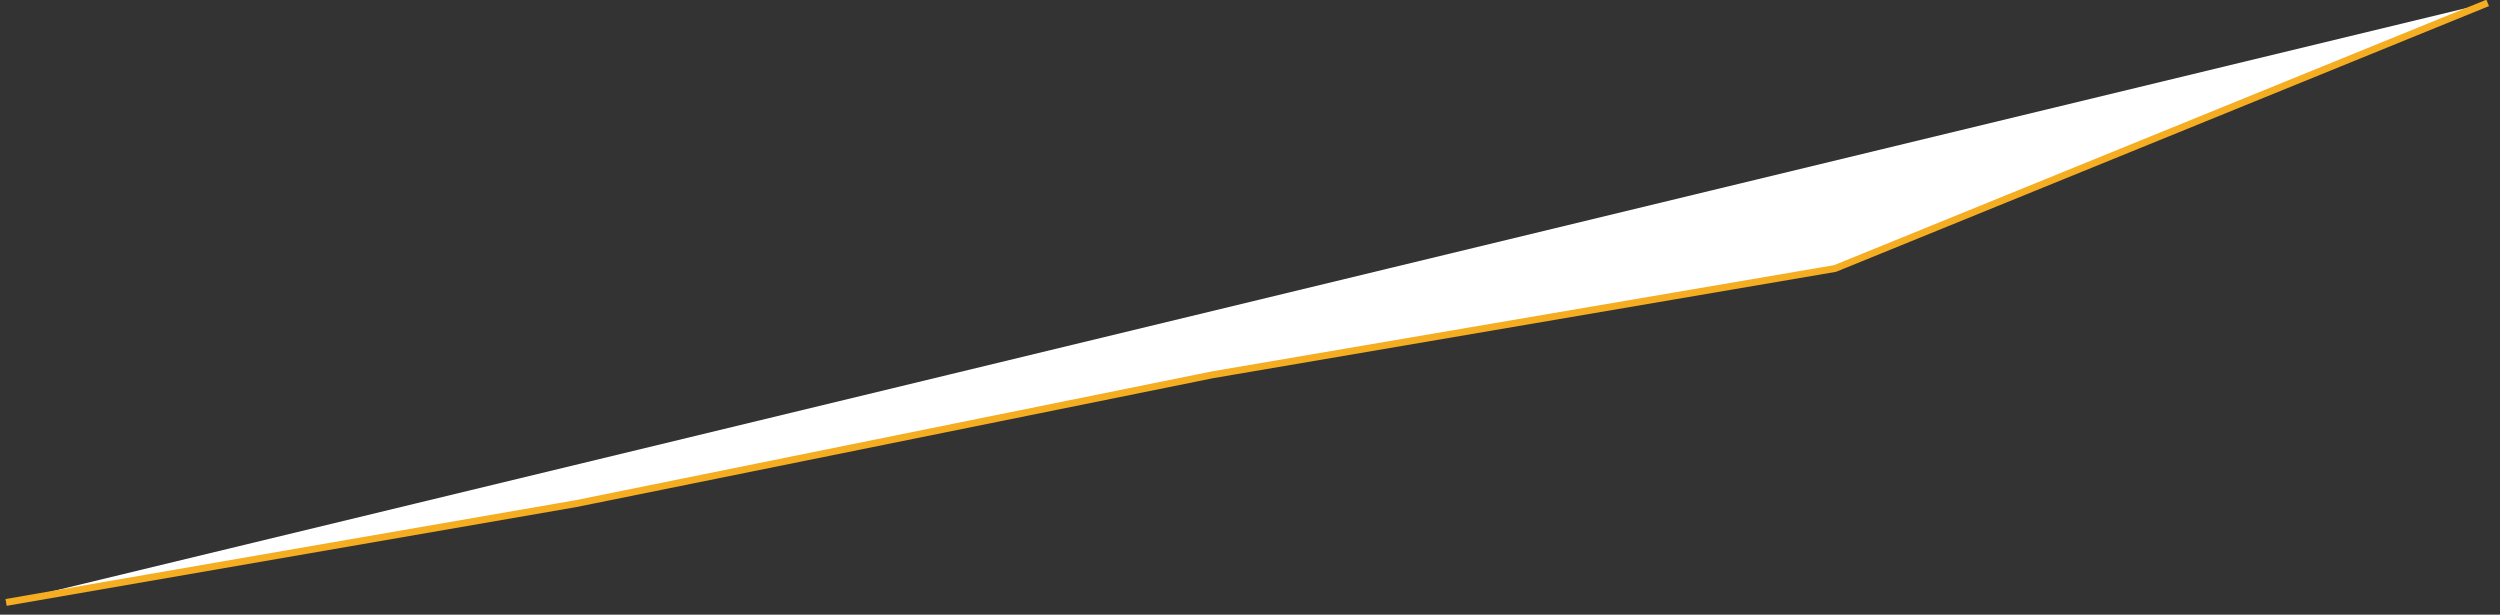 ﻿<?xml version="1.0" encoding="utf-8"?>
<svg version="1.1" xmlns:xlink="http://www.w3.org/1999/xlink" width="362px" height="89px" xmlns="http://www.w3.org/2000/svg">
  <rect width="100%" height="100%" fill="#333333" stroke="none"/>
  <g transform="matrix(1 0 0 1 -1020 -482 )">
    <path d="M 360.22 0.418  L 0.879 87.231  L 83.297 72.945  L 175.604 54.264  L 265.714 38.879  L 360.22 0.418  Z " fill-rule="nonzero" fill="#ffffff" stroke="none" transform="matrix(1 0 0 1 1020 482 )" />
    <path d="M 0.879 87.231  L 83.297 72.945  L 175.604 54.264  L 265.714 38.879  L 360.22 0.418  " stroke-width="1" stroke="#f5ad22" fill="none" transform="matrix(1 0 0 1 1020 482 )" />
  </g>
</svg>